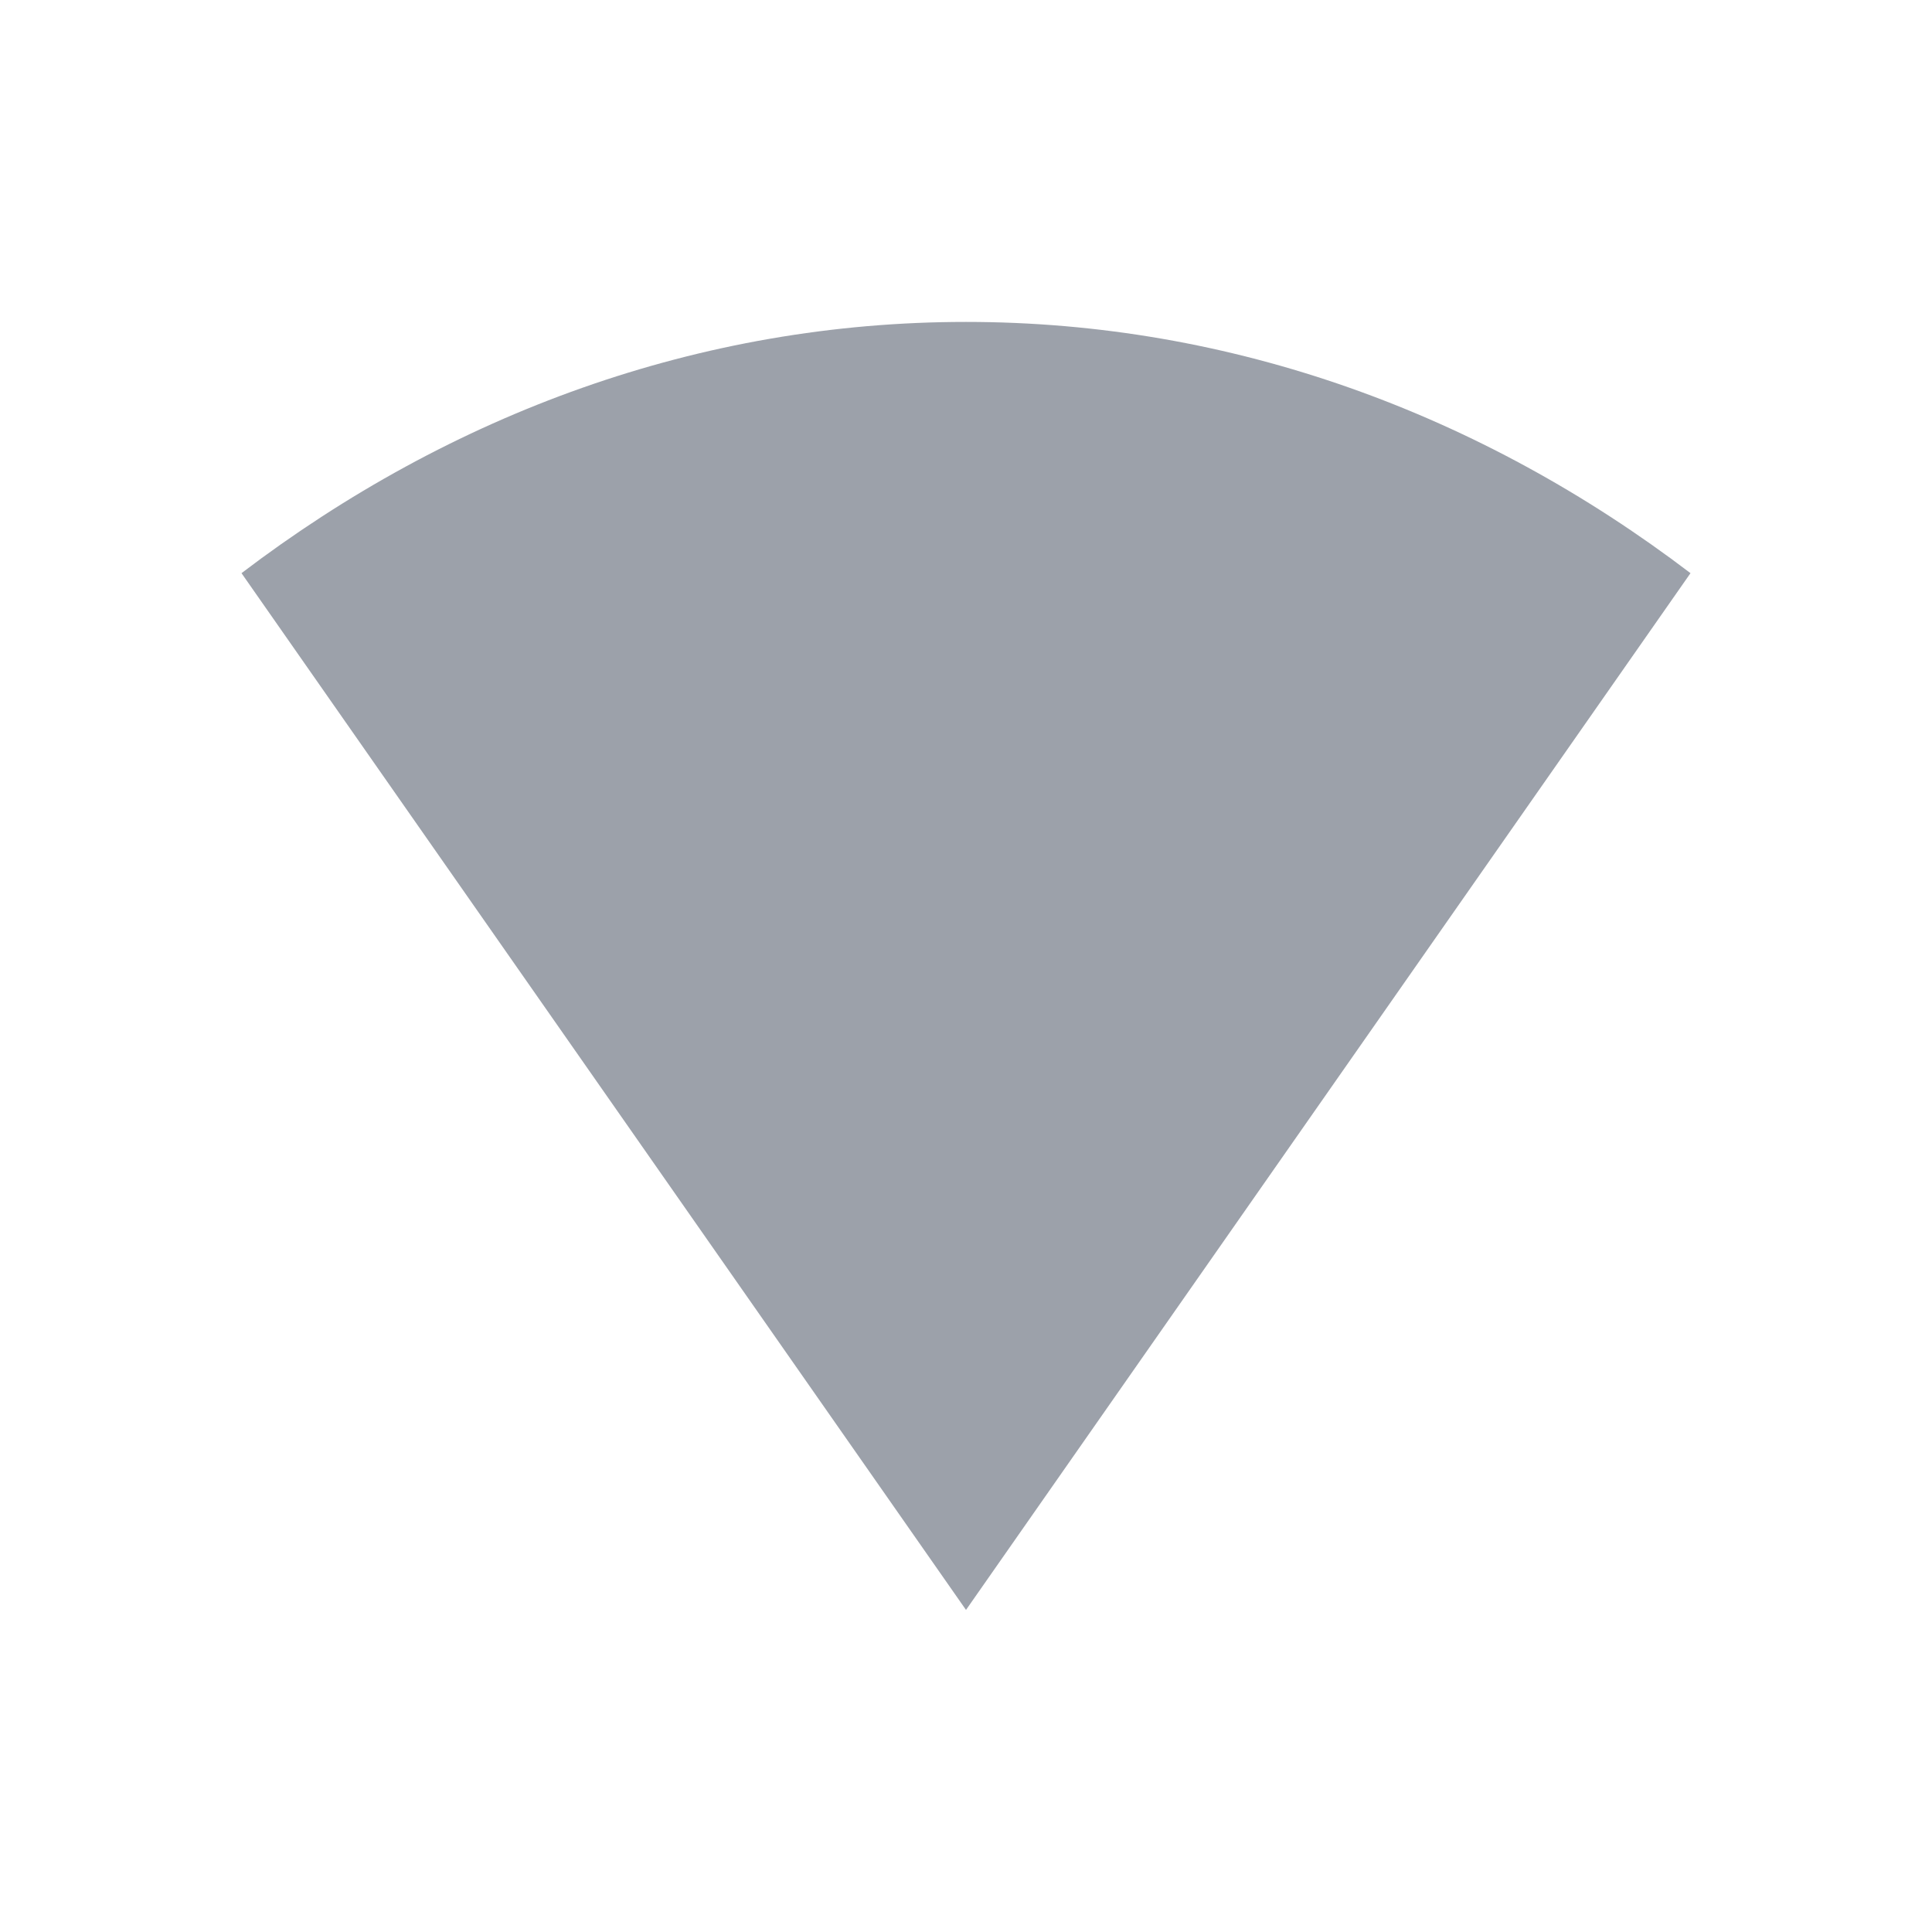 <svg xmlns="http://www.w3.org/2000/svg" viewBox="0 0 24 24">
 <g transform="translate(-81 -525.36)">
  <path d="m102 532.48c-2.601-1.979-5.69-3.121-9-3.121s-6.399 1.142-9 3.121l9 12.879z" fill="#09142b" opacity=".4" />
 </g>
</svg>